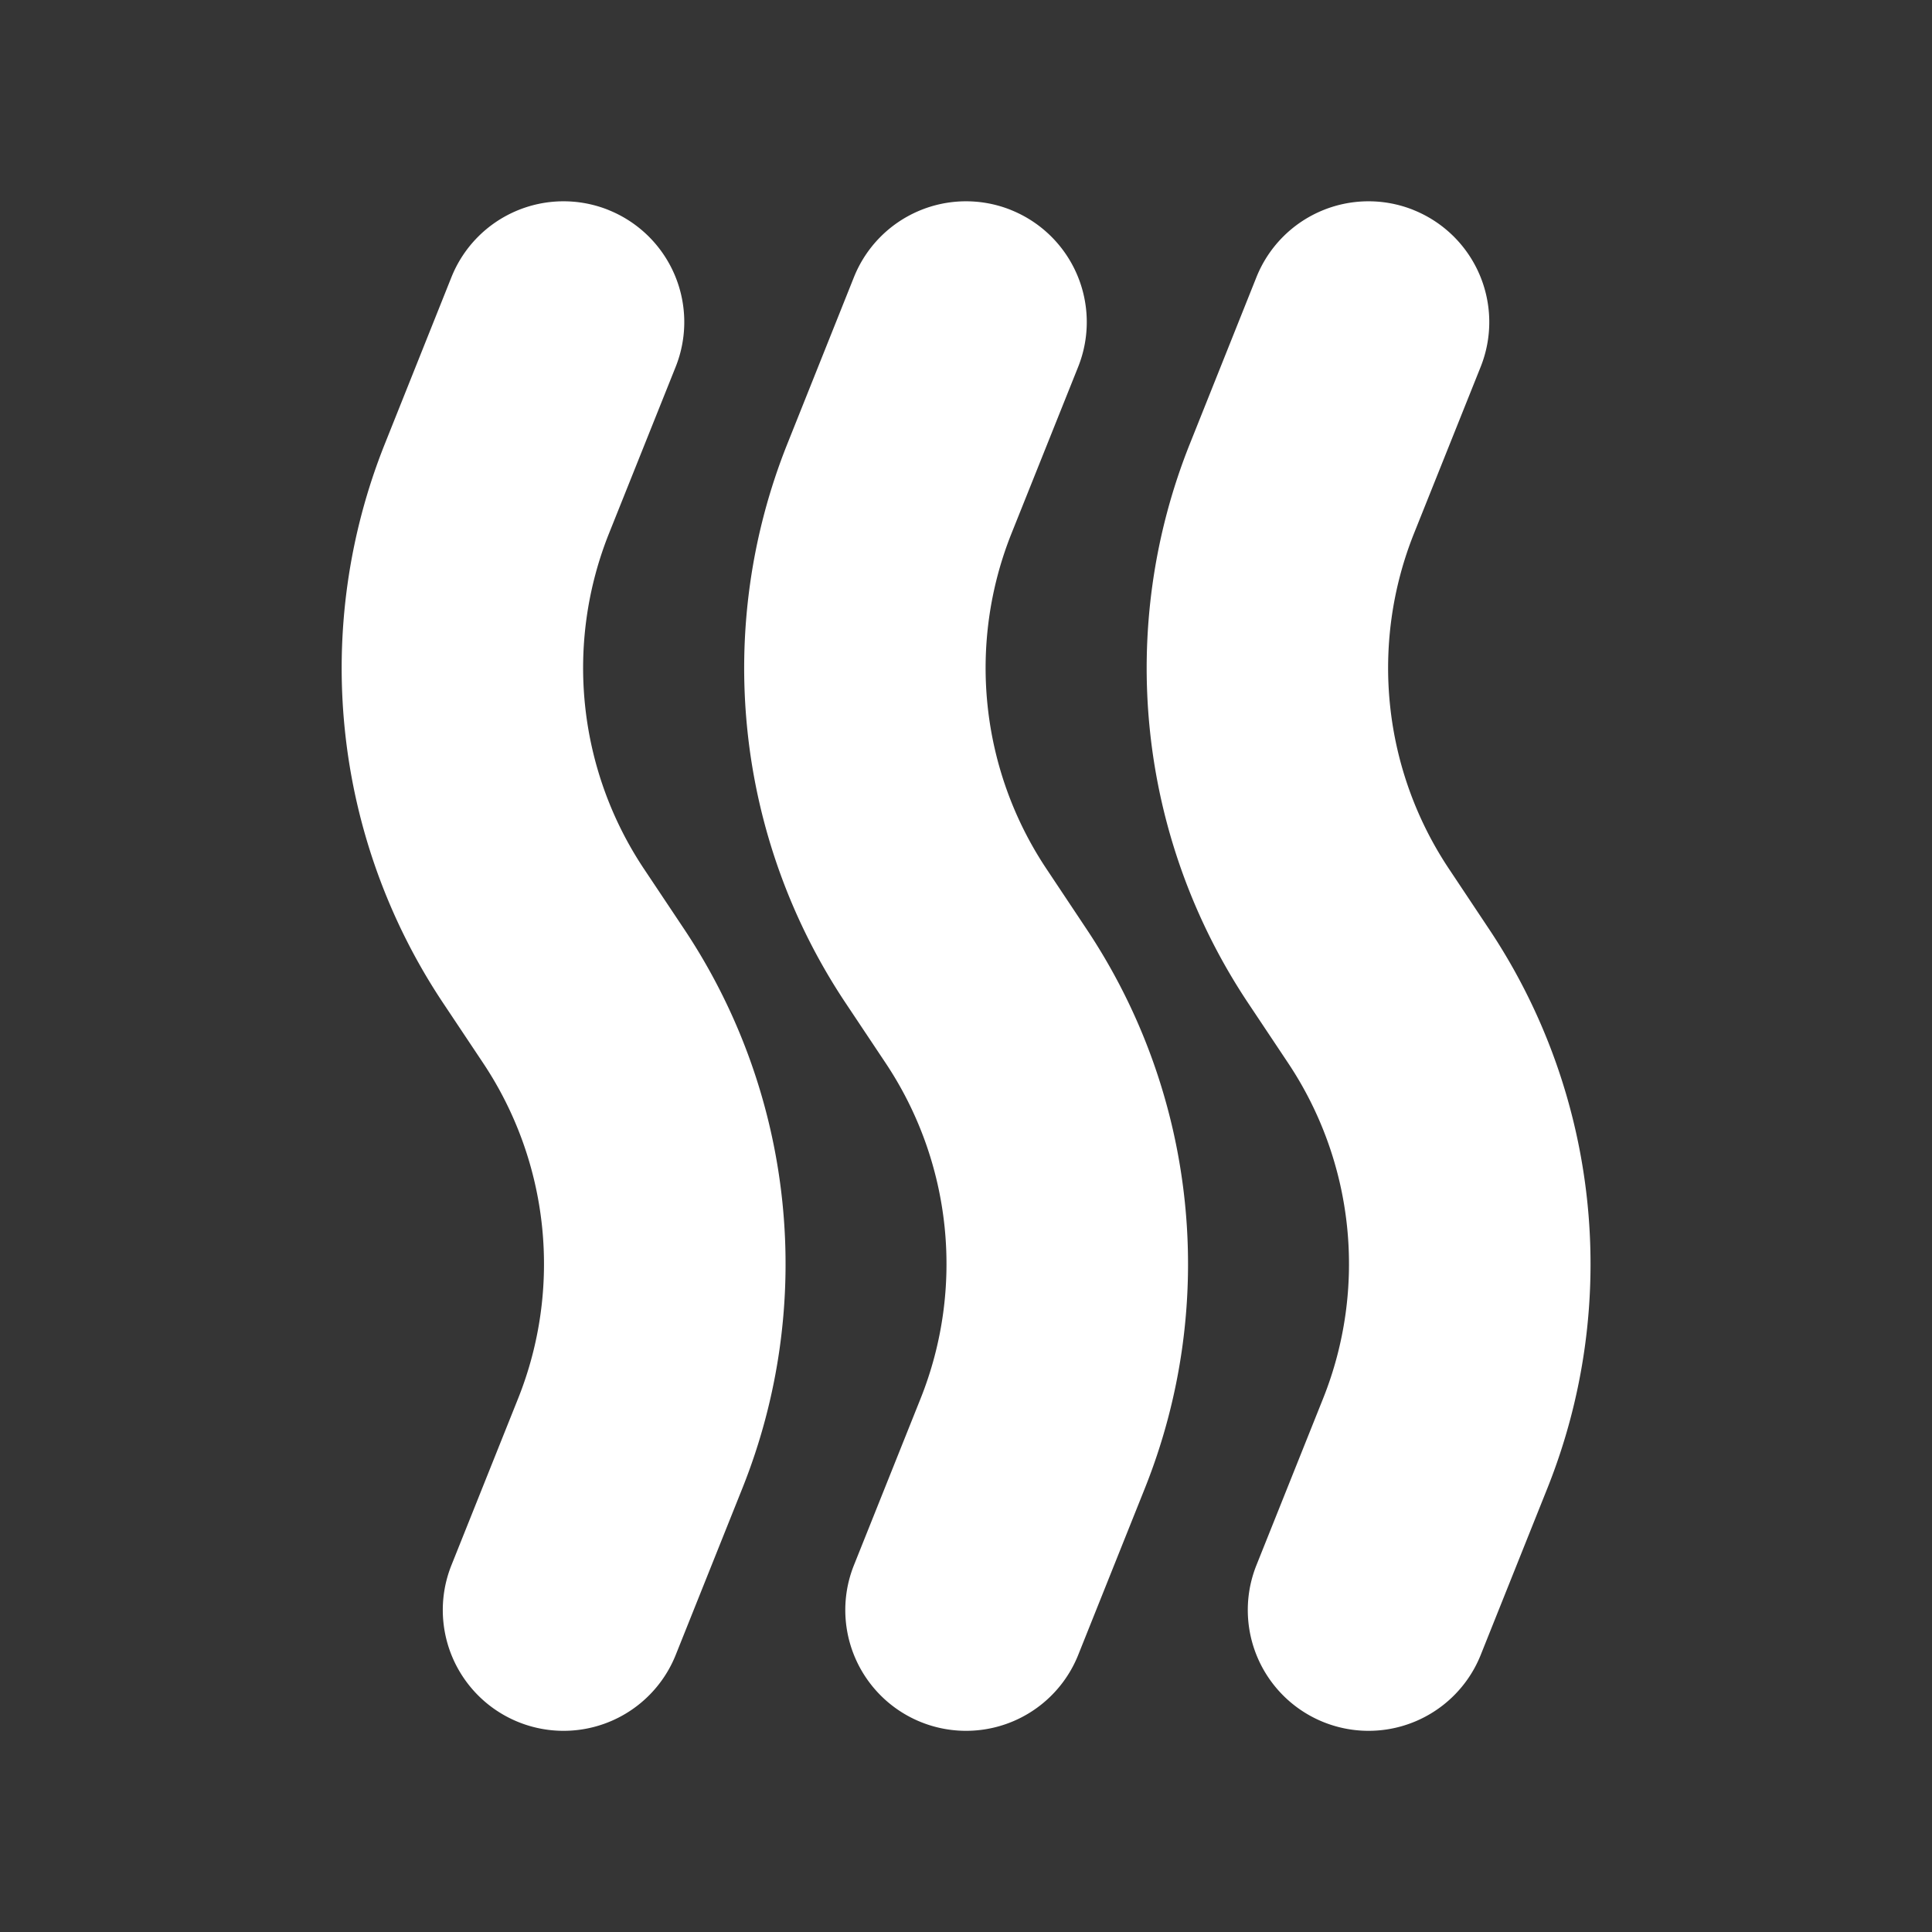 <svg xmlns="http://www.w3.org/2000/svg" width="24" height="24" fill="none"><rect width="100%" height="100%" fill="#333333" stroke="none"/><path fill="#fff" fill-opacity=".01" d="M24 0v24H0V0z"/><path fill="#FFFFFF" fill-rule="evenodd" d="M17.557 2.608a1.5 1.5 0 0 1 .836 1.95l-.828 2.069A4.5 4.5 0 0 0 18 10.794l.498.748a7.5 7.5 0 0 1 .724 6.946l-.828 2.07a1.5 1.5 0 0 1-2.786-1.115l.828-2.07a4.5 4.5 0 0 0-.434-4.167l-.498-.747a7.5 7.5 0 0 1-.723-6.946l.827-2.07a1.5 1.5 0 0 1 1.95-.835" clip-rule="evenodd"/><path fill="#FFFFFF" fill-rule="evenodd" d="M12.557 2.608a1.5 1.5 0 0 1 .836 1.95l-.828 2.069A4.5 4.5 0 0 0 13 10.794l.498.748a7.5 7.5 0 0 1 .724 6.946l-.828 2.07a1.5 1.5 0 0 1-2.786-1.115l.828-2.07a4.5 4.5 0 0 0-.434-4.167l-.498-.747a7.5 7.5 0 0 1-.723-6.946l.827-2.07a1.5 1.5 0 0 1 1.95-.835" clip-rule="evenodd"/><path fill="#FFFFFF" fill-rule="evenodd" d="M7.557 2.608a1.5 1.5 0 0 1 .836 1.95l-.828 2.069A4.5 4.5 0 0 0 8 10.794l.499.748a7.5 7.5 0 0 1 .723 6.946l-.828 2.07a1.5 1.5 0 1 1-2.786-1.115l.828-2.07a4.5 4.5 0 0 0-.434-4.167l-.498-.747a7.5 7.5 0 0 1-.723-6.946l.827-2.07a1.5 1.5 0 0 1 1.95-.835" clip-rule="evenodd"/></svg>